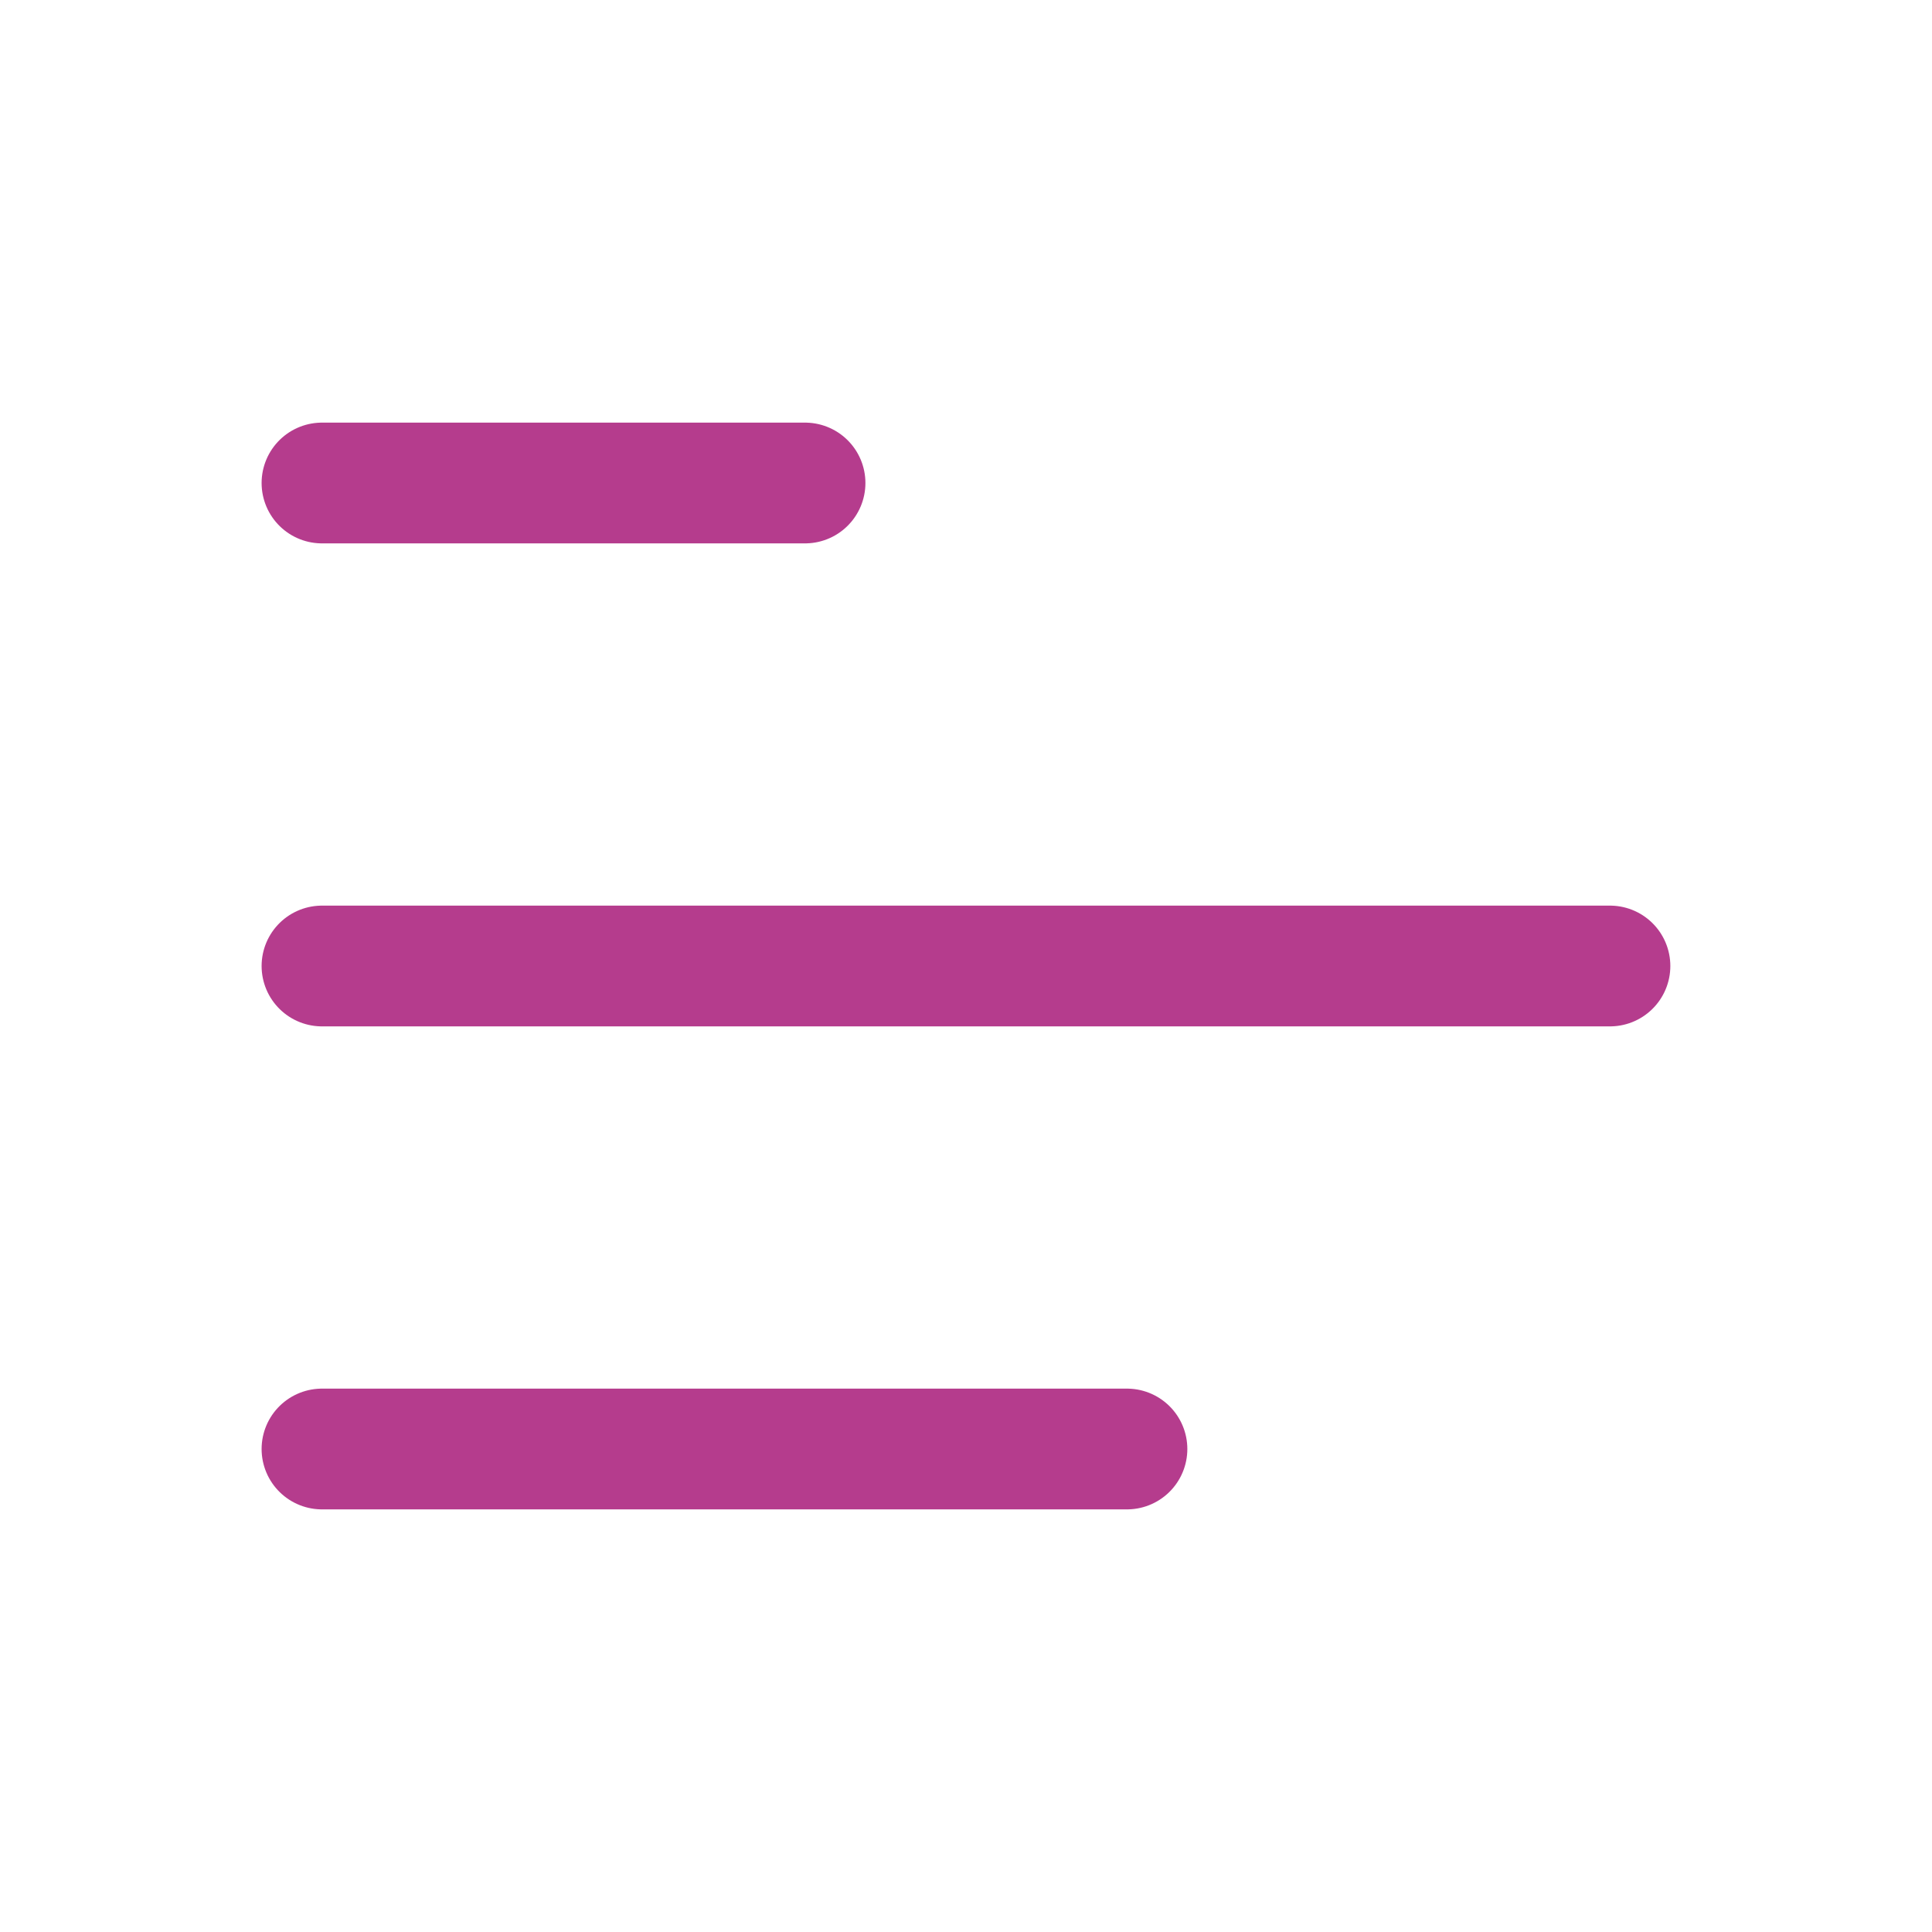 <svg width="32" height="32" viewBox="0 0 32 32" fill="none" xmlns="http://www.w3.org/2000/svg">
<path d="M5.333 24H18.666" stroke="#B53C8D" stroke-width="2" stroke-linecap="round" stroke-linejoin="round"/>
<path d="M5.333 16H26.666" stroke="#B53C8D" stroke-width="2" stroke-linecap="round" stroke-linejoin="round"/>
<path d="M5.333 8H13.334" stroke="#B53C8D" stroke-width="2" stroke-linecap="round" stroke-linejoin="round"/>
</svg>
